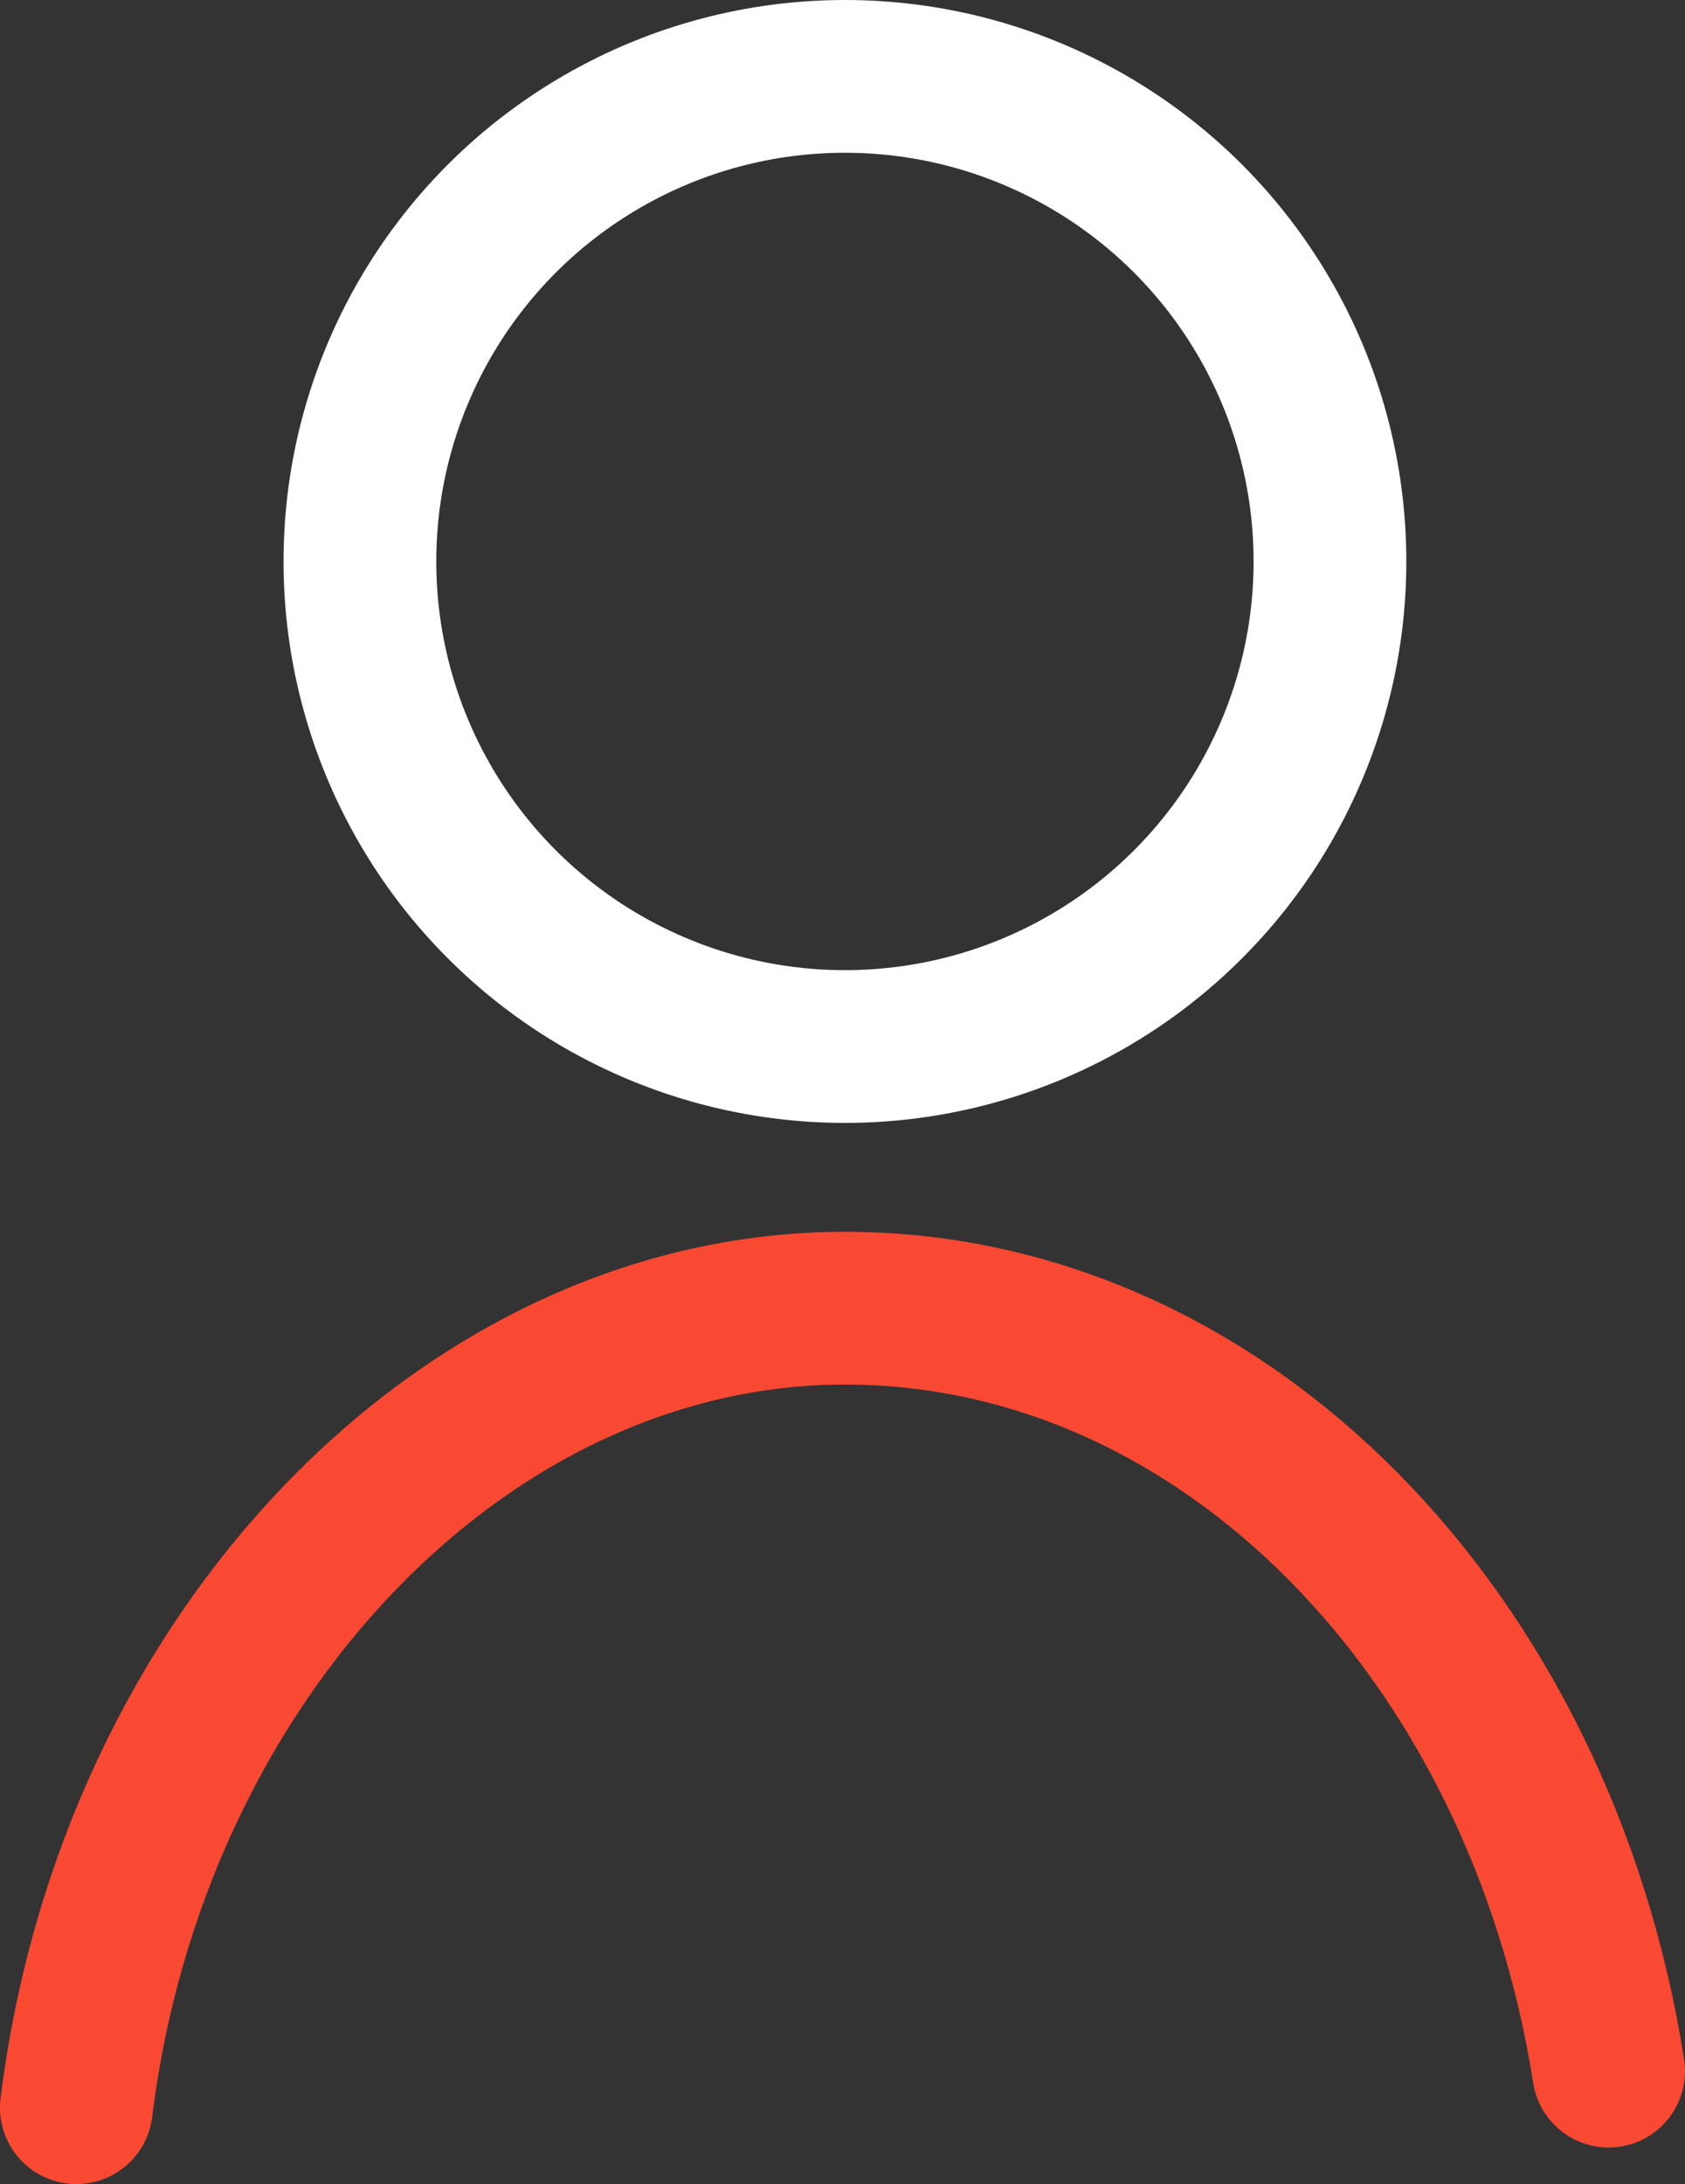 <svg xmlns="http://www.w3.org/2000/svg" viewBox="0 0 20.74 26.88">
  <rect x="0" y="0" width="20.74" height="26.88" fill="#333333" stroke="none"/>
  <g id="a9a7107f-336e-48a2-b176-253e7a1023f6" data-name="Layer 2">
    <g id="f46d3183-2bd8-4262-b8f6-aebfb047073d" data-name="Layer 1">
      <g id="b0880abe-020c-467f-8a1a-107f67490fb9" data-name="Group 472-3">
        <g id="fac3b235-8f6f-49d2-9f7c-fa1889d573b1" data-name="Group 460-3">
          <g id="a02bc3a1-48f9-436e-b9e1-05210f486d86" data-name="noun-person-1192668-3">
            <g id="f64abbf0-6dc4-4906-bf9f-5717f1f2f944" data-name="Group 22-3">
              <circle id="b4ef98eb-f001-435a-8d10-8a989d9a6c71" data-name="Ellipse 8-3" cx="10.4" cy="6.91" r="5.97" fill="none" stroke="#fff" stroke-linecap="round" stroke-linejoin="round" stroke-width="1.88"/>
              <path id="f39f3cc1-8025-4784-80a9-8c825042cd43" data-name="Path 22-3" d="M19.8,25.49c-.84-5.35-4.73-9.39-9.4-9.39S1.63,20.37.94,25.94" fill="none" stroke="#f94933" stroke-linecap="round" stroke-linejoin="round" stroke-width="1.88"/>
            </g>
          </g>
        </g>
      </g>
    </g>
  </g>
</svg>
